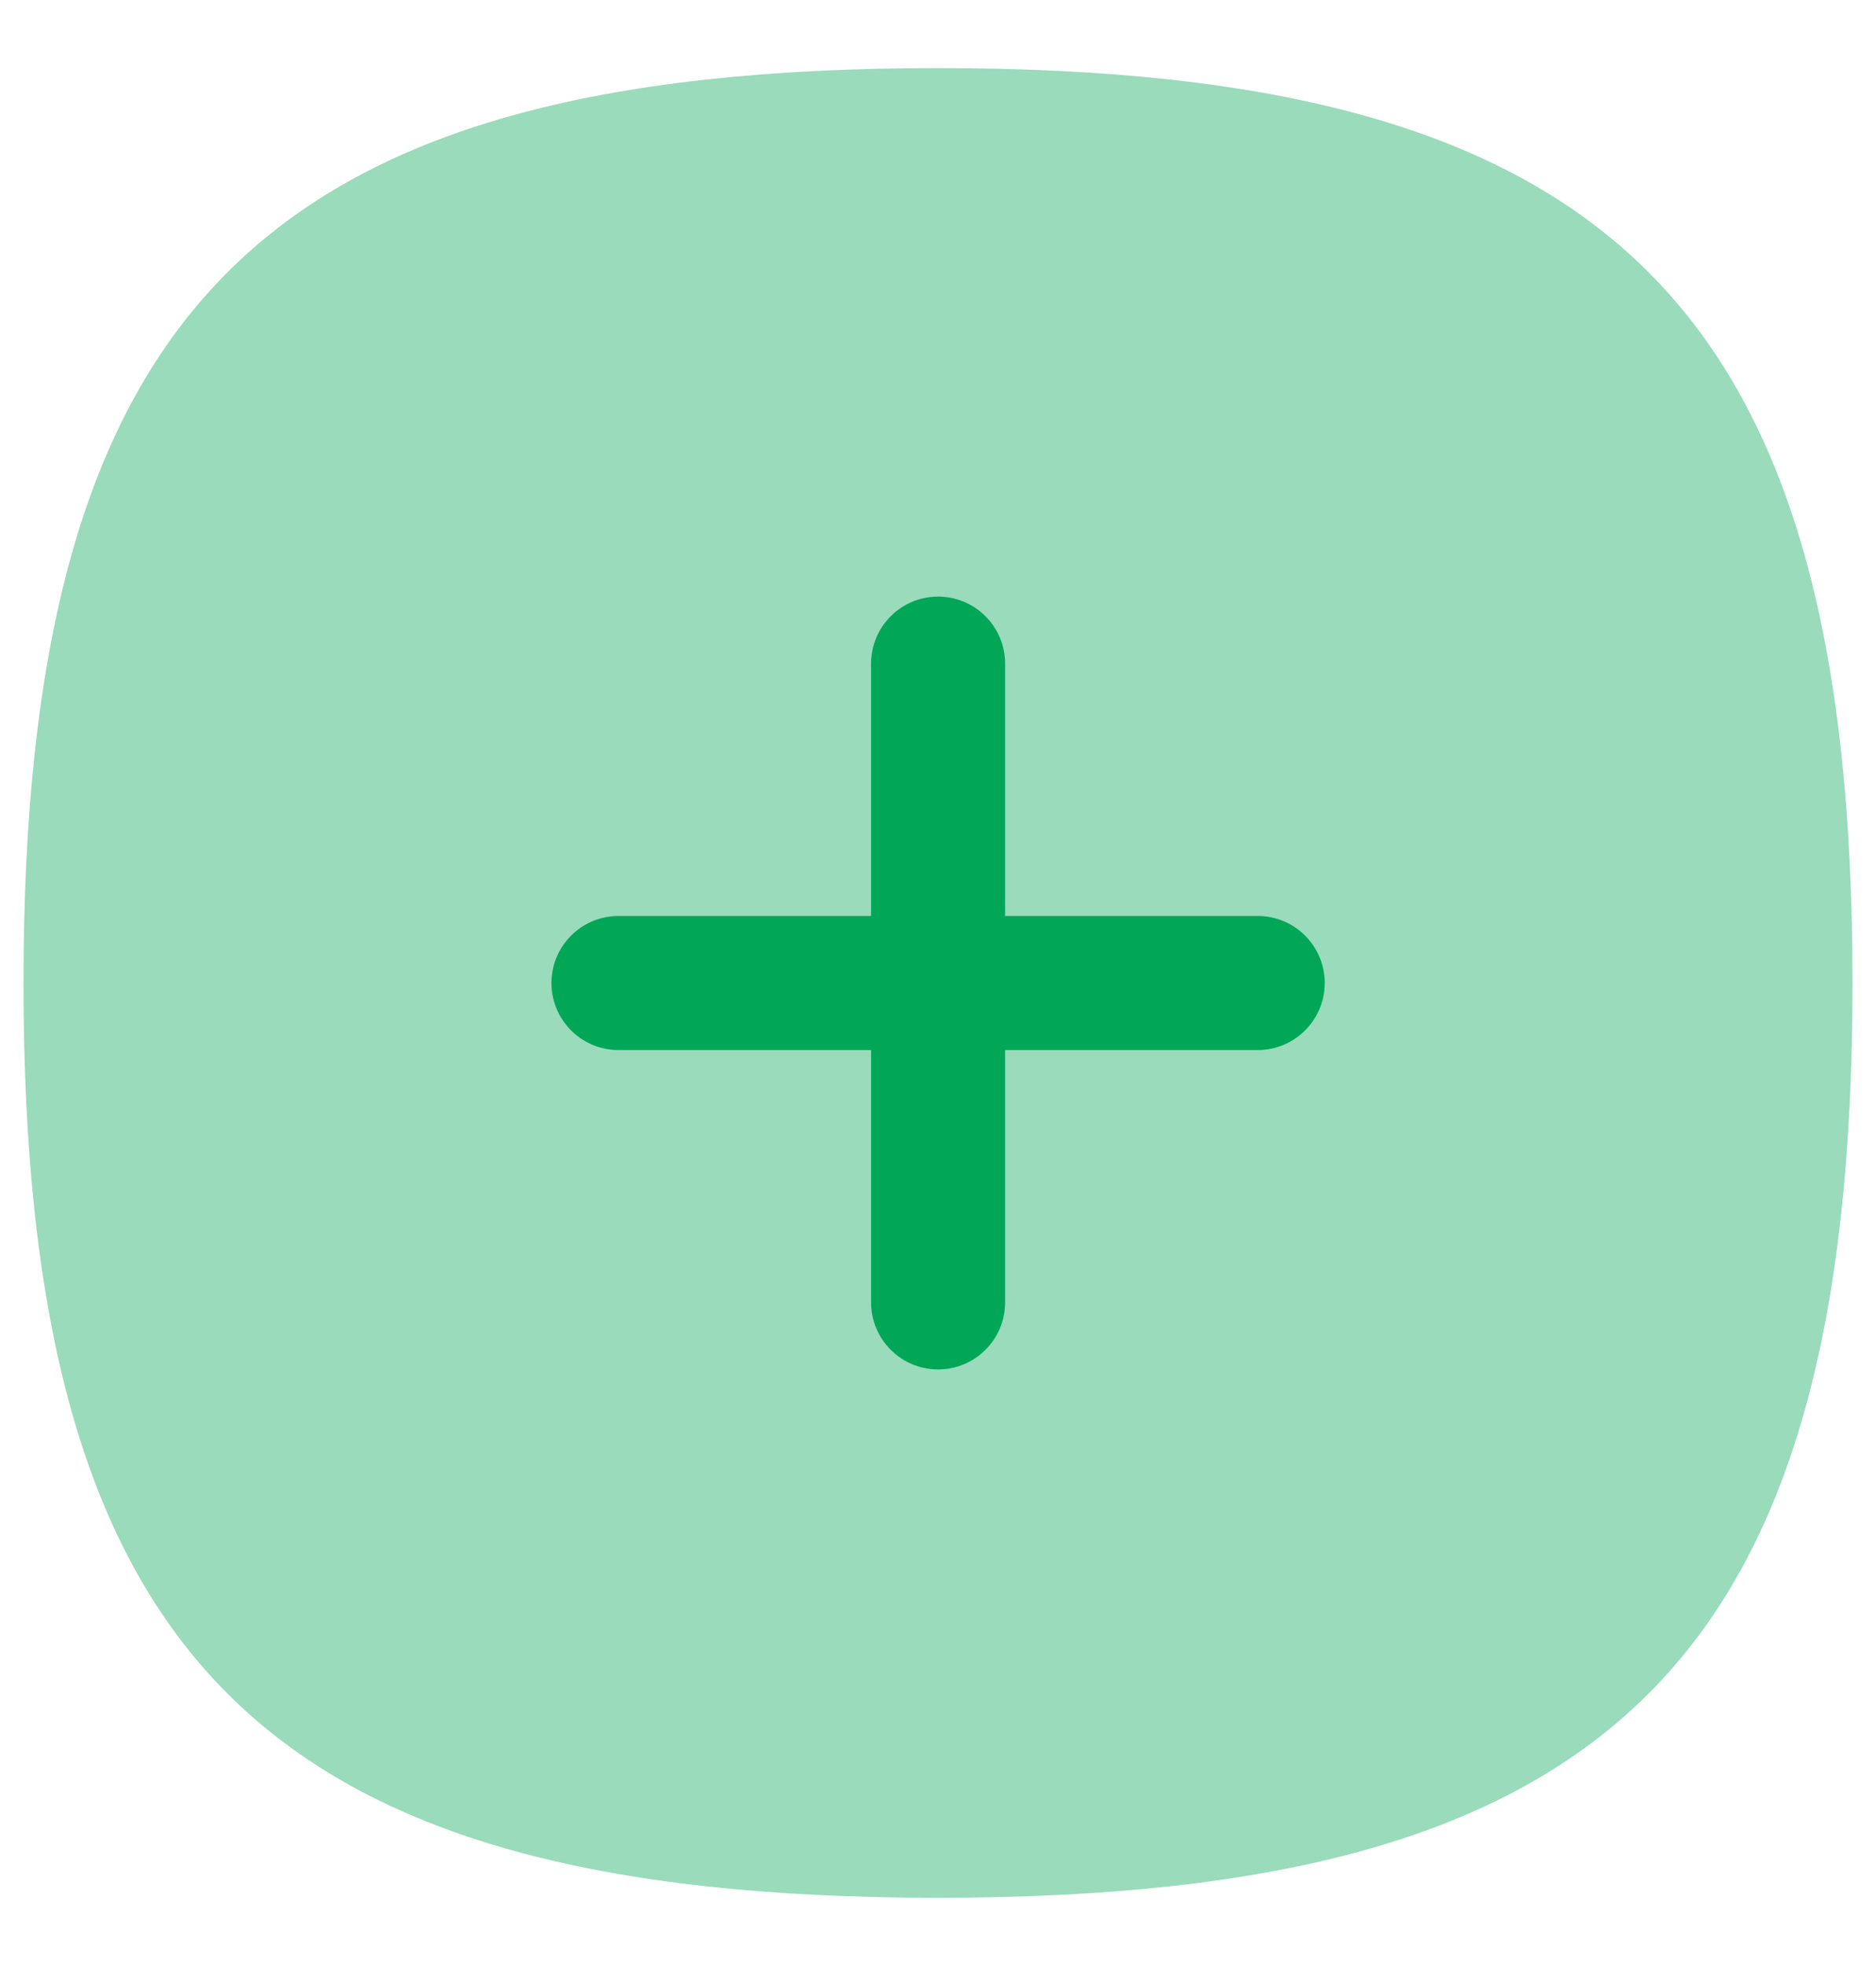 <svg width="21" height="22" viewBox="0 0 21 22" fill="none" xmlns="http://www.w3.org/2000/svg">
<path opacity="0.4" fill-rule="evenodd" clip-rule="evenodd" d="M10.5 0.762C18.059 0.762 20.737 3.44 20.737 10.999C20.737 18.558 18.059 21.236 10.5 21.236C2.942 21.236 0.263 18.558 0.263 10.999C0.263 3.44 2.942 0.762 10.5 0.762Z" fill="#01A657"/>
<path d="M9.751 11.75H6.923C6.509 11.75 6.173 11.414 6.173 11C6.173 10.586 6.509 10.25 6.923 10.25H9.751V7.426C9.751 7.012 10.087 6.676 10.501 6.676C10.915 6.676 11.251 7.012 11.251 7.426V10.25H14.079C14.493 10.25 14.829 10.586 14.829 11C14.829 11.414 14.493 11.75 14.079 11.75H11.251V14.574C11.251 14.988 10.915 15.324 10.501 15.324C10.087 15.324 9.751 14.988 9.751 14.574V11.75Z" fill="#01A657"/>
</svg>
